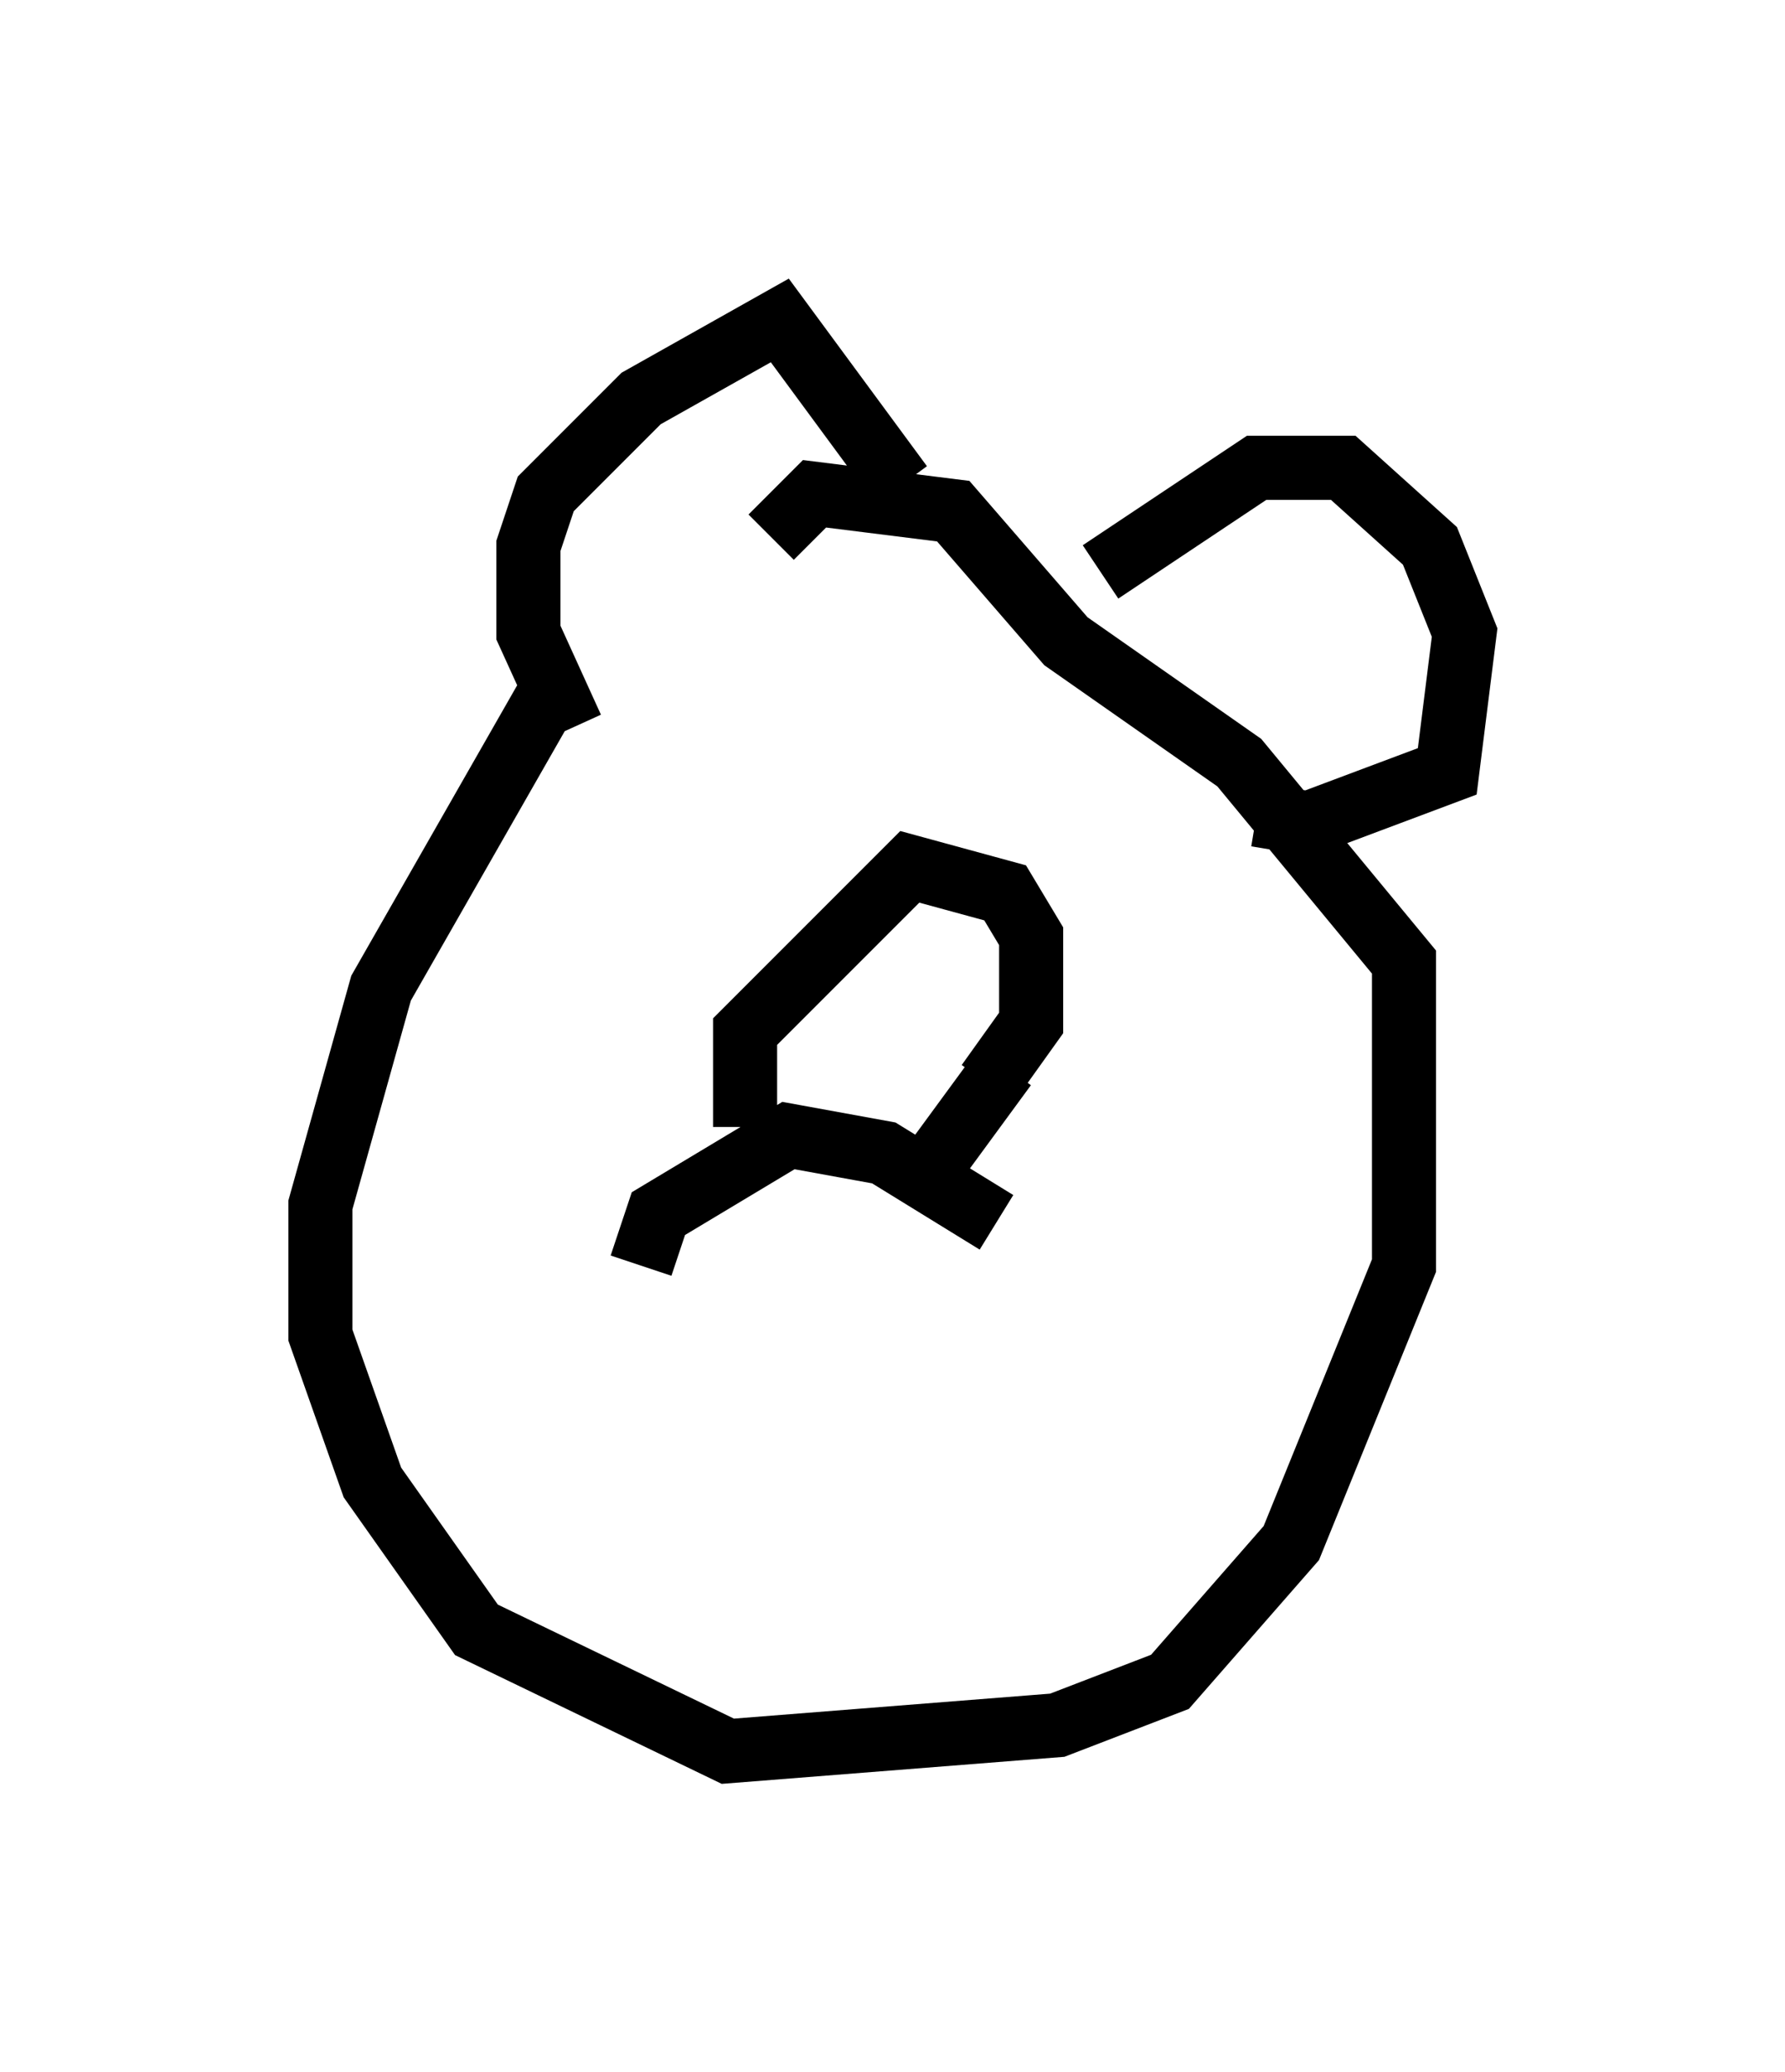 <?xml version="1.0" encoding="utf-8" ?>
<svg baseProfile="full" height="32.327" version="1.1" width="27.862" xmlns="http://www.w3.org/2000/svg" xmlns:ev="http://www.w3.org/2001/xml-events" xmlns:xlink="http://www.w3.org/1999/xlink"><defs /><rect fill="white" height="32.327" width="27.862" x="0" y="0" /><path d="M11.631, 9.059 m-2.977, 1.624 l-2.706, 4.736 -0.947, 3.383 l0.0, 2.03 0.812, 2.3 l1.624, 2.3 3.924, 1.894 l5.142, -0.406 1.759, -0.677 l1.894, -2.165 1.759, -4.33 l0.0, -4.736 -2.571, -3.112 l-2.706, -1.894 -1.759, -2.03 l-2.165, -0.271 -0.677, 0.677 m-3.112, 2.977 l-0.677, -1.488 0.0, -1.353 l0.271, -0.812 1.488, -1.488 l2.165, -1.218 1.894, 2.571 m3.112, 1.353 l2.436, -1.624 1.353, 0.0 l1.353, 1.218 0.541, 1.353 l-0.271, 2.165 -2.165, 0.812 l-0.812, -0.135 m-9.607, 7.036 l0.271, -0.812 2.03, -1.218 l1.488, 0.271 1.759, 1.083 m-3.924, -1.488 l0.0, -1.488 2.571, -2.571 l1.488, 0.406 0.406, 0.677 l0.0, 1.353 -0.677, 0.947 m-1.218, 1.759 l1.488, -2.03 " fill="none" stroke="black" stroke-width="1" /></svg>